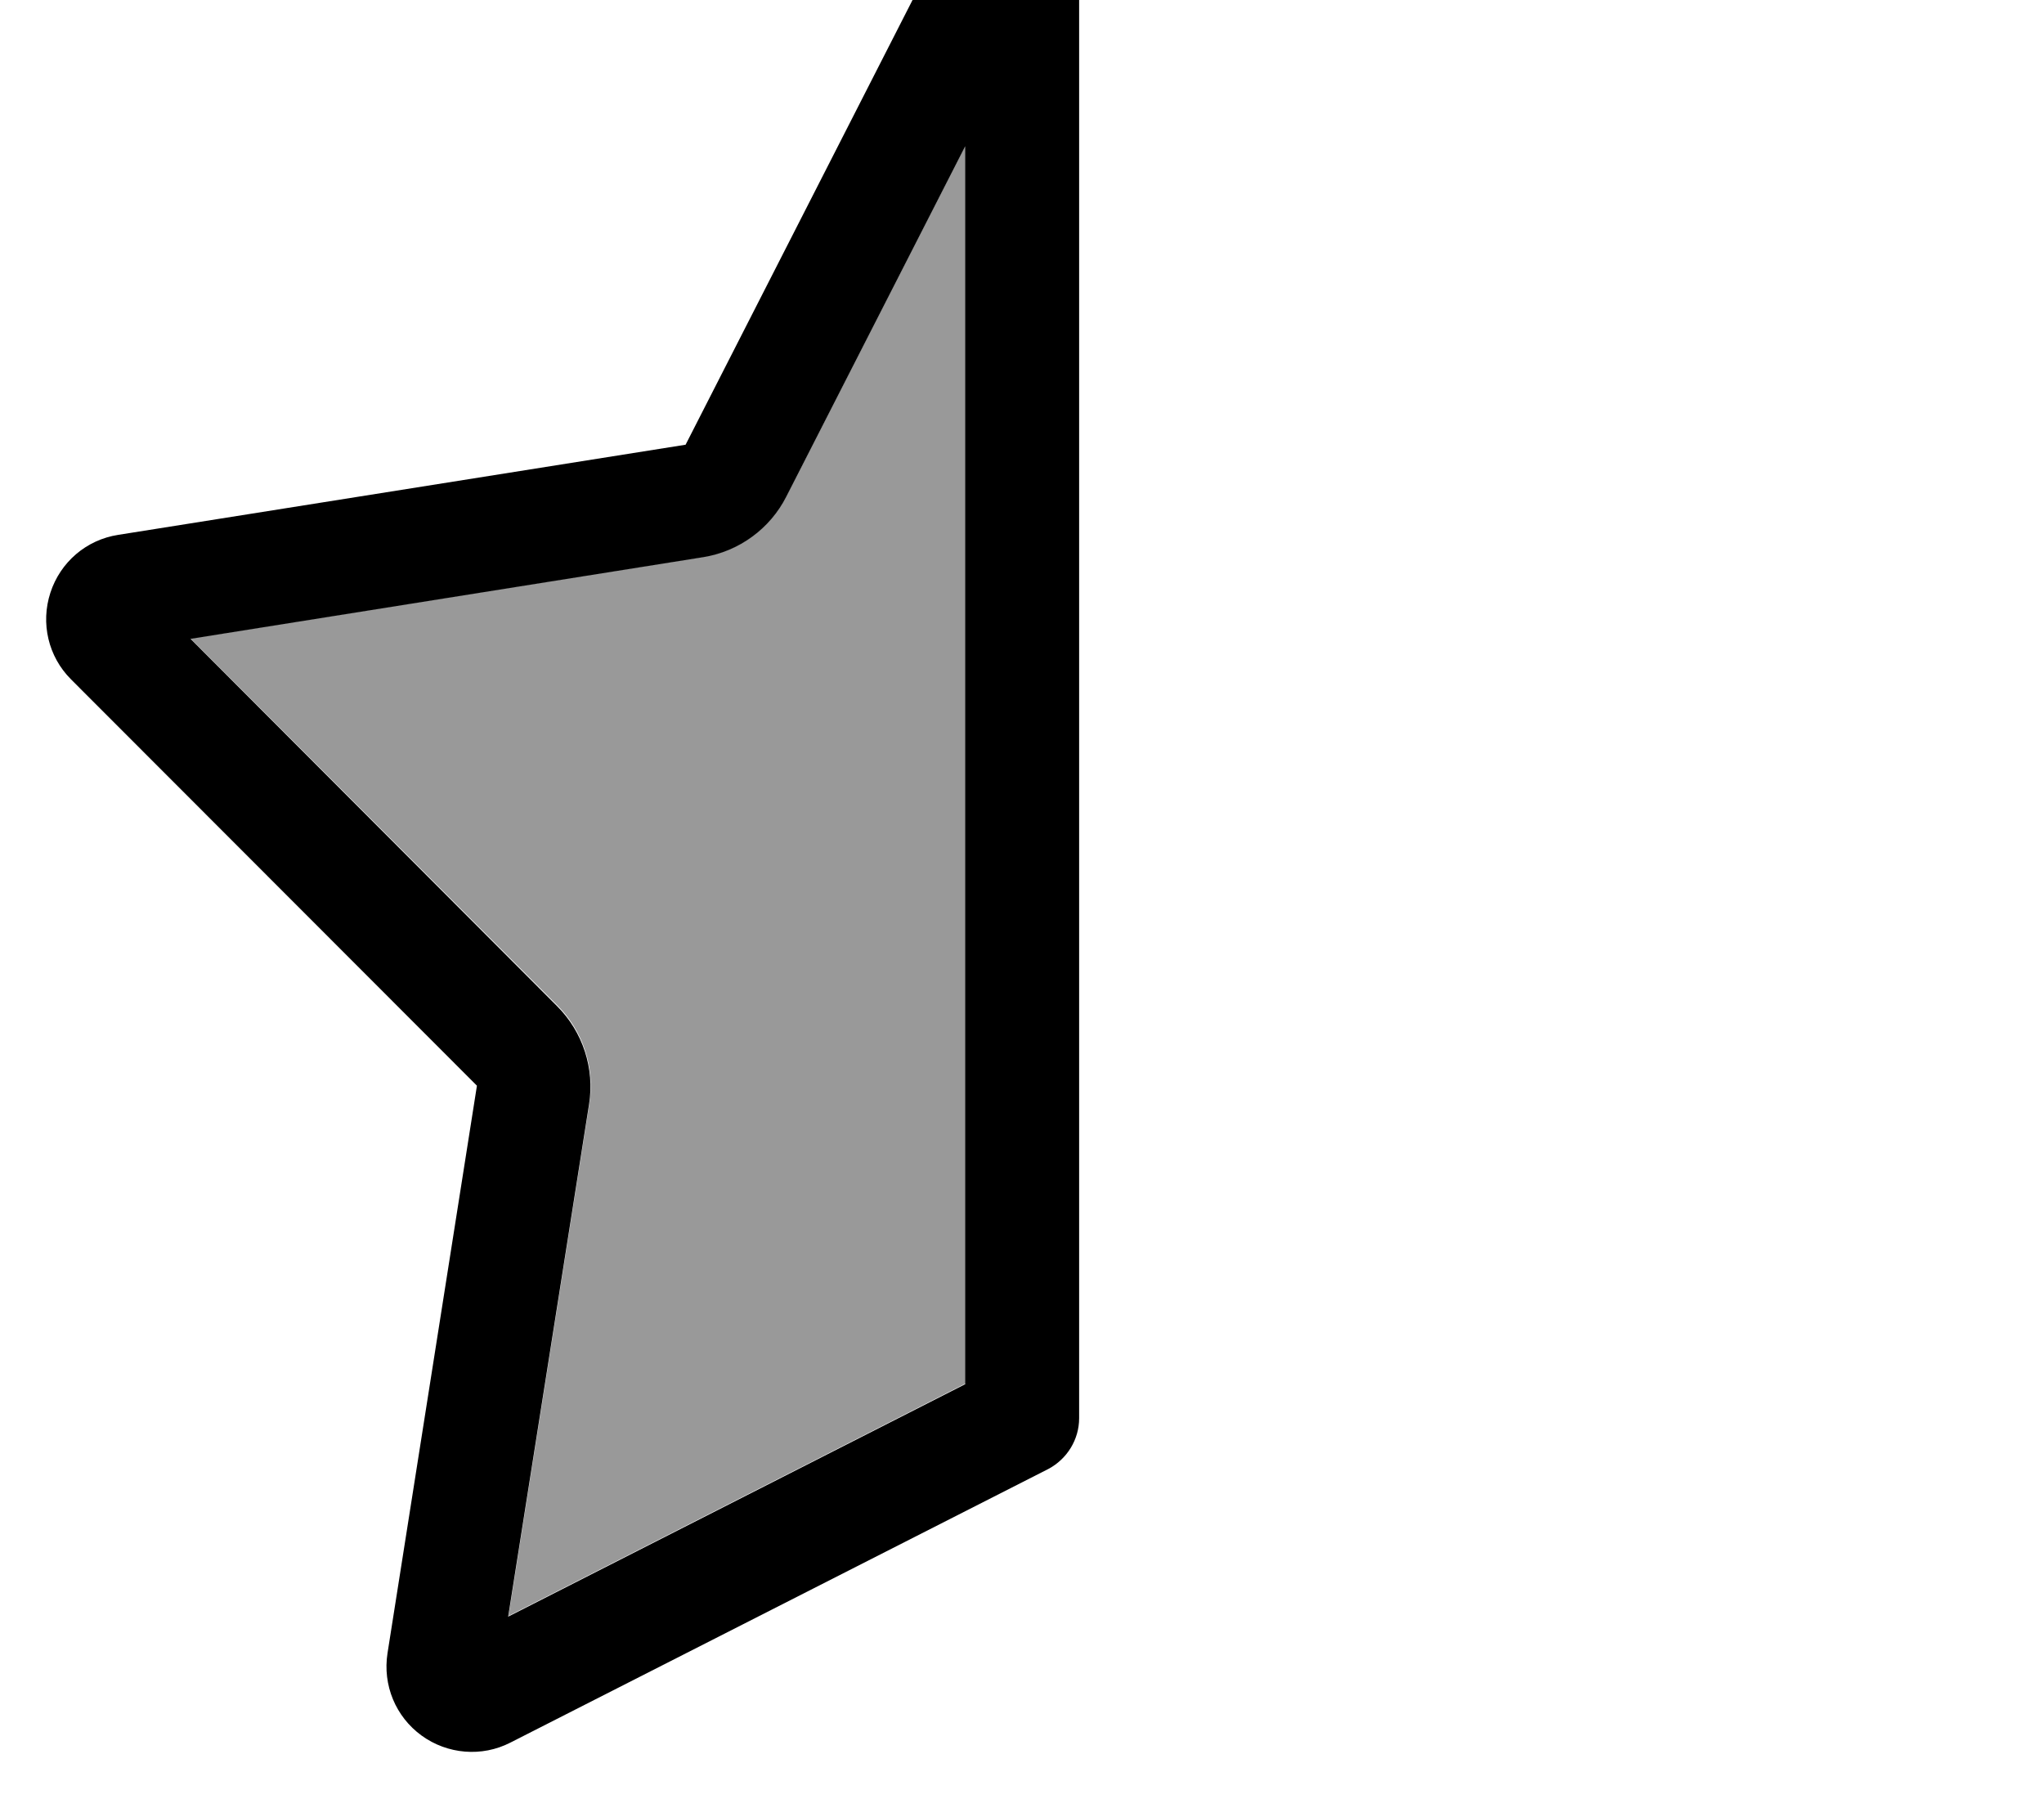 <svg fill="currentColor" xmlns="http://www.w3.org/2000/svg" viewBox="0 0 576 512"><!--! Font Awesome Pro 7.0.1 by @fontawesome - https://fontawesome.com License - https://fontawesome.com/license (Commercial License) Copyright 2025 Fonticons, Inc. --><path opacity=".4" fill="currentColor" d="M53.7 179.9L157.1 283.3c7.2 7.2 10.6 17.5 9 27.6l-22.8 144.4 128.8-65.5 0-348.9-50.5 98.9c-4.6 9.1-13.4 15.5-23.5 17.1l-144.4 23z"/><path fill="currentColor" d="M266.7-18.9c4.1-8 12.4-13.1 21.4-13.1 8.8 0 16 7.2 16 16l0 415.6c0 6-3.4 11.5-8.7 14.3L143.8 491c-8 4.1-17.7 3.3-25-2l0 0c-7.3-5.3-11-14.2-9.6-23.2L134.4 305.9 20 191.4c-6.4-6.4-8.6-15.8-5.8-24.4s10.1-14.9 19.1-16.3l159.9-25.4 73.6-144.2zM272.1 41l-50.5 98.9c-4.6 9.1-13.4 15.5-23.5 17.1l-144.4 23 103.3 103.5c7.2 7.2 10.6 17.5 9 27.6l-22.8 144.4 128.8-65.5 0-348.9zM295.2-4.4l0 0 0 0s0 0 0 0zM29.4 172l0 0z"/></svg>
